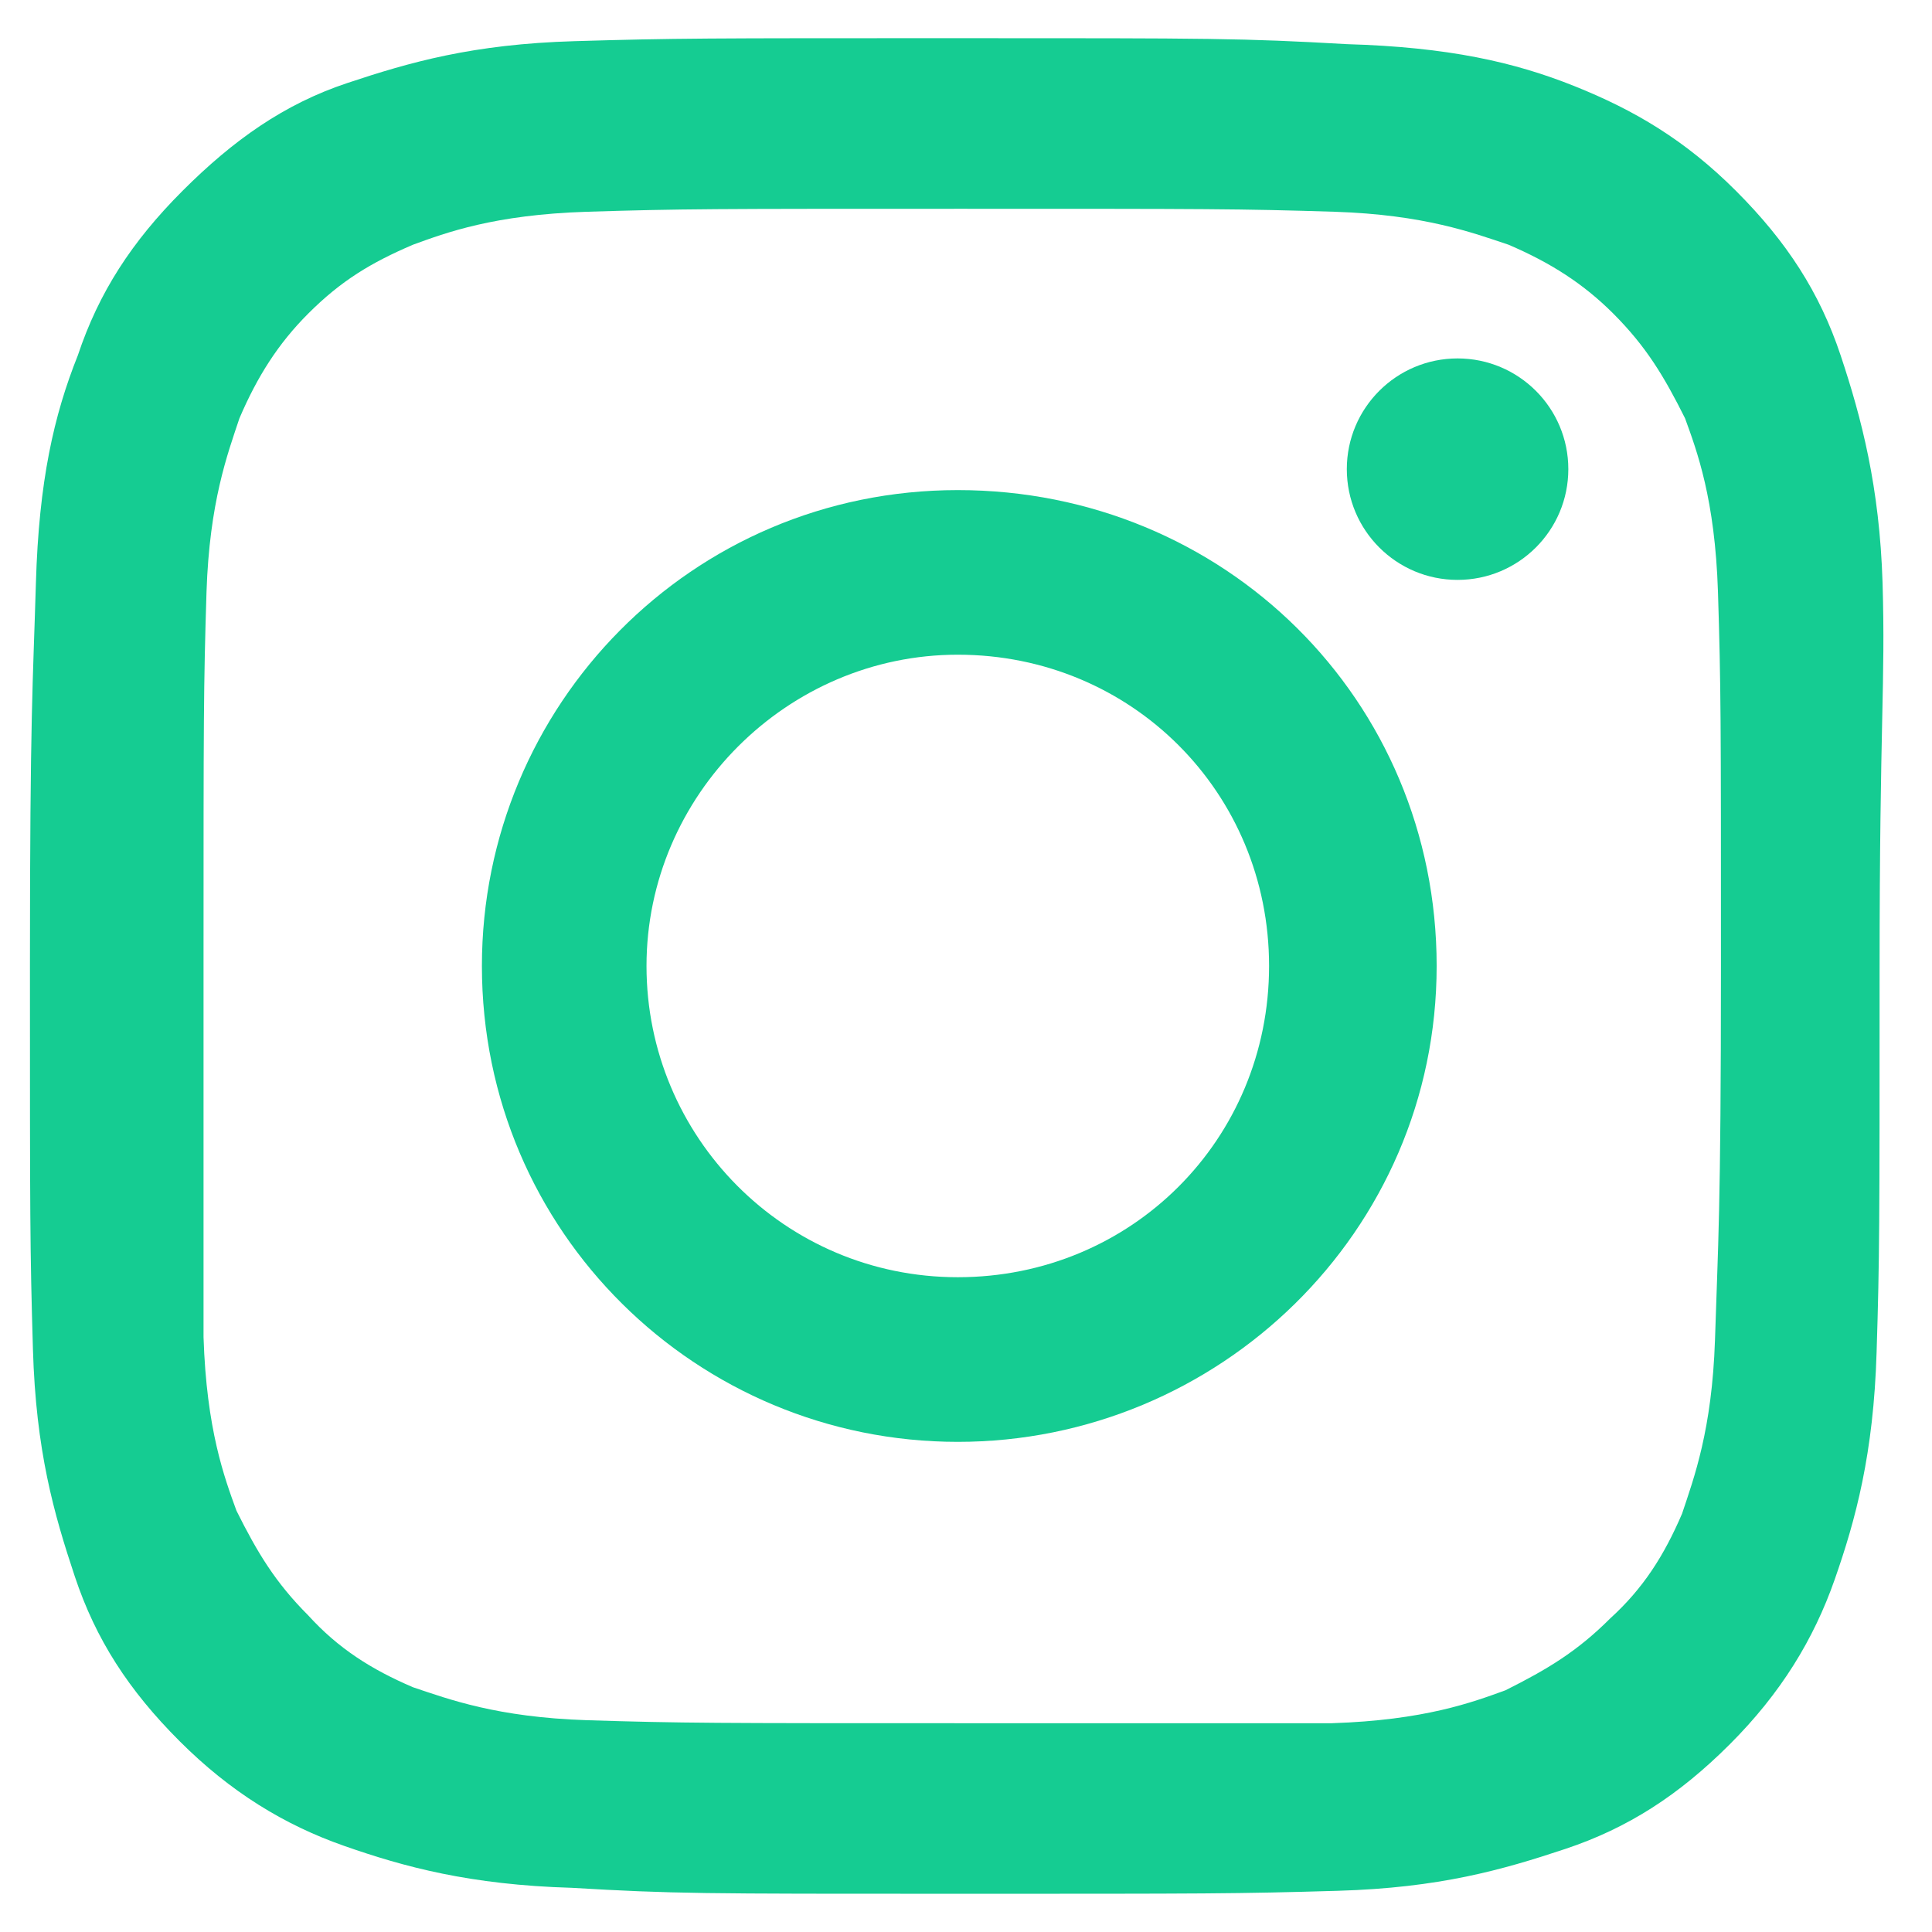 <svg width="46" height="46" viewBox="0 0 46 46" fill="none" xmlns="http://www.w3.org/2000/svg">
<g clip-path="url(#clip0_29_20)">
<path d="M44.823 13.878C44.752 11.598 44.324 9.959 43.825 8.462C43.327 6.966 42.543 5.754 41.331 4.543C40.12 3.332 38.908 2.619 37.483 2.049C36.058 1.479 34.49 1.122 32.067 1.051C29.573 0.909 28.861 0.909 22.803 0.909C16.746 0.909 16.105 0.909 13.682 0.98C11.259 1.051 9.763 1.479 8.266 1.978C6.77 2.476 5.558 3.332 4.347 4.543C3.136 5.754 2.352 6.966 1.853 8.462C1.283 9.888 0.926 11.455 0.855 13.878C0.784 16.301 0.713 16.942 0.713 23C0.713 29.057 0.713 29.698 0.784 32.121C0.855 34.544 1.283 36.04 1.782 37.537C2.28 39.033 3.064 40.245 4.276 41.456C5.487 42.667 6.77 43.451 8.195 43.95C9.62 44.449 11.188 44.877 13.611 44.948C16.034 45.09 16.675 45.09 22.732 45.09C28.789 45.09 29.431 45.09 31.854 45.019C34.276 44.948 35.773 44.52 37.27 44.022C38.766 43.523 39.977 42.739 41.189 41.527C42.4 40.316 43.184 39.033 43.683 37.608C44.182 36.183 44.609 34.615 44.681 32.192C44.752 29.912 44.752 29.199 44.752 23.142C44.752 17.085 44.894 16.301 44.823 13.878ZM40.833 31.907C40.761 34.045 40.334 35.185 40.049 36.04C39.621 37.038 39.122 37.822 38.338 38.534C37.554 39.318 36.842 39.746 35.844 40.245C35.06 40.53 33.92 40.957 31.711 41.029C29.431 41.029 28.718 41.029 22.875 41.029C17.031 41.029 16.247 41.029 13.967 40.957C11.829 40.886 10.689 40.459 9.834 40.173C8.836 39.746 8.053 39.247 7.34 38.463C6.556 37.679 6.128 36.967 5.63 35.969C5.345 35.185 4.917 34.045 4.846 31.836C4.846 29.627 4.846 28.914 4.846 23C4.846 17.085 4.846 16.372 4.917 14.092C4.988 11.954 5.416 10.814 5.701 9.959C6.128 8.961 6.627 8.177 7.34 7.465C8.124 6.681 8.836 6.253 9.834 5.826C10.618 5.541 11.758 5.113 13.967 5.042C16.247 4.971 16.96 4.971 22.875 4.971C28.789 4.971 29.502 4.971 31.782 5.042C33.92 5.113 35.06 5.541 35.916 5.826C36.913 6.253 37.697 6.752 38.41 7.465C39.194 8.249 39.621 8.961 40.12 9.959C40.405 10.743 40.833 11.883 40.904 14.092C40.975 16.372 40.975 17.085 40.975 23C40.975 28.914 40.904 29.627 40.833 31.907Z" fill="#15CC92"/>
<path d="M22.805 11.669C16.462 11.669 11.474 16.8 11.474 22.999C11.474 29.342 16.605 34.33 22.805 34.33C29.004 34.33 34.206 29.342 34.206 22.999C34.206 16.657 29.147 11.669 22.805 11.669ZM22.805 30.41C18.672 30.41 15.393 27.061 15.393 22.999C15.393 18.938 18.743 15.588 22.805 15.588C26.938 15.588 30.216 18.866 30.216 22.999C30.216 27.133 26.938 30.41 22.805 30.41Z" fill="#15CC92"/>
<path d="M34.704 13.807C36.16 13.807 37.341 12.627 37.341 11.17C37.341 9.714 36.16 8.534 34.704 8.534C33.248 8.534 32.067 9.714 32.067 11.17C32.067 12.627 33.248 13.807 34.704 13.807Z" fill="#15CC92"/>
</g>
<defs>
<clipPath id="clip0_29_20">
<rect width="45.607" height="45.607" fill="white" transform="translate(0 0.196)"/>
</clipPath>
</defs>
</svg>
